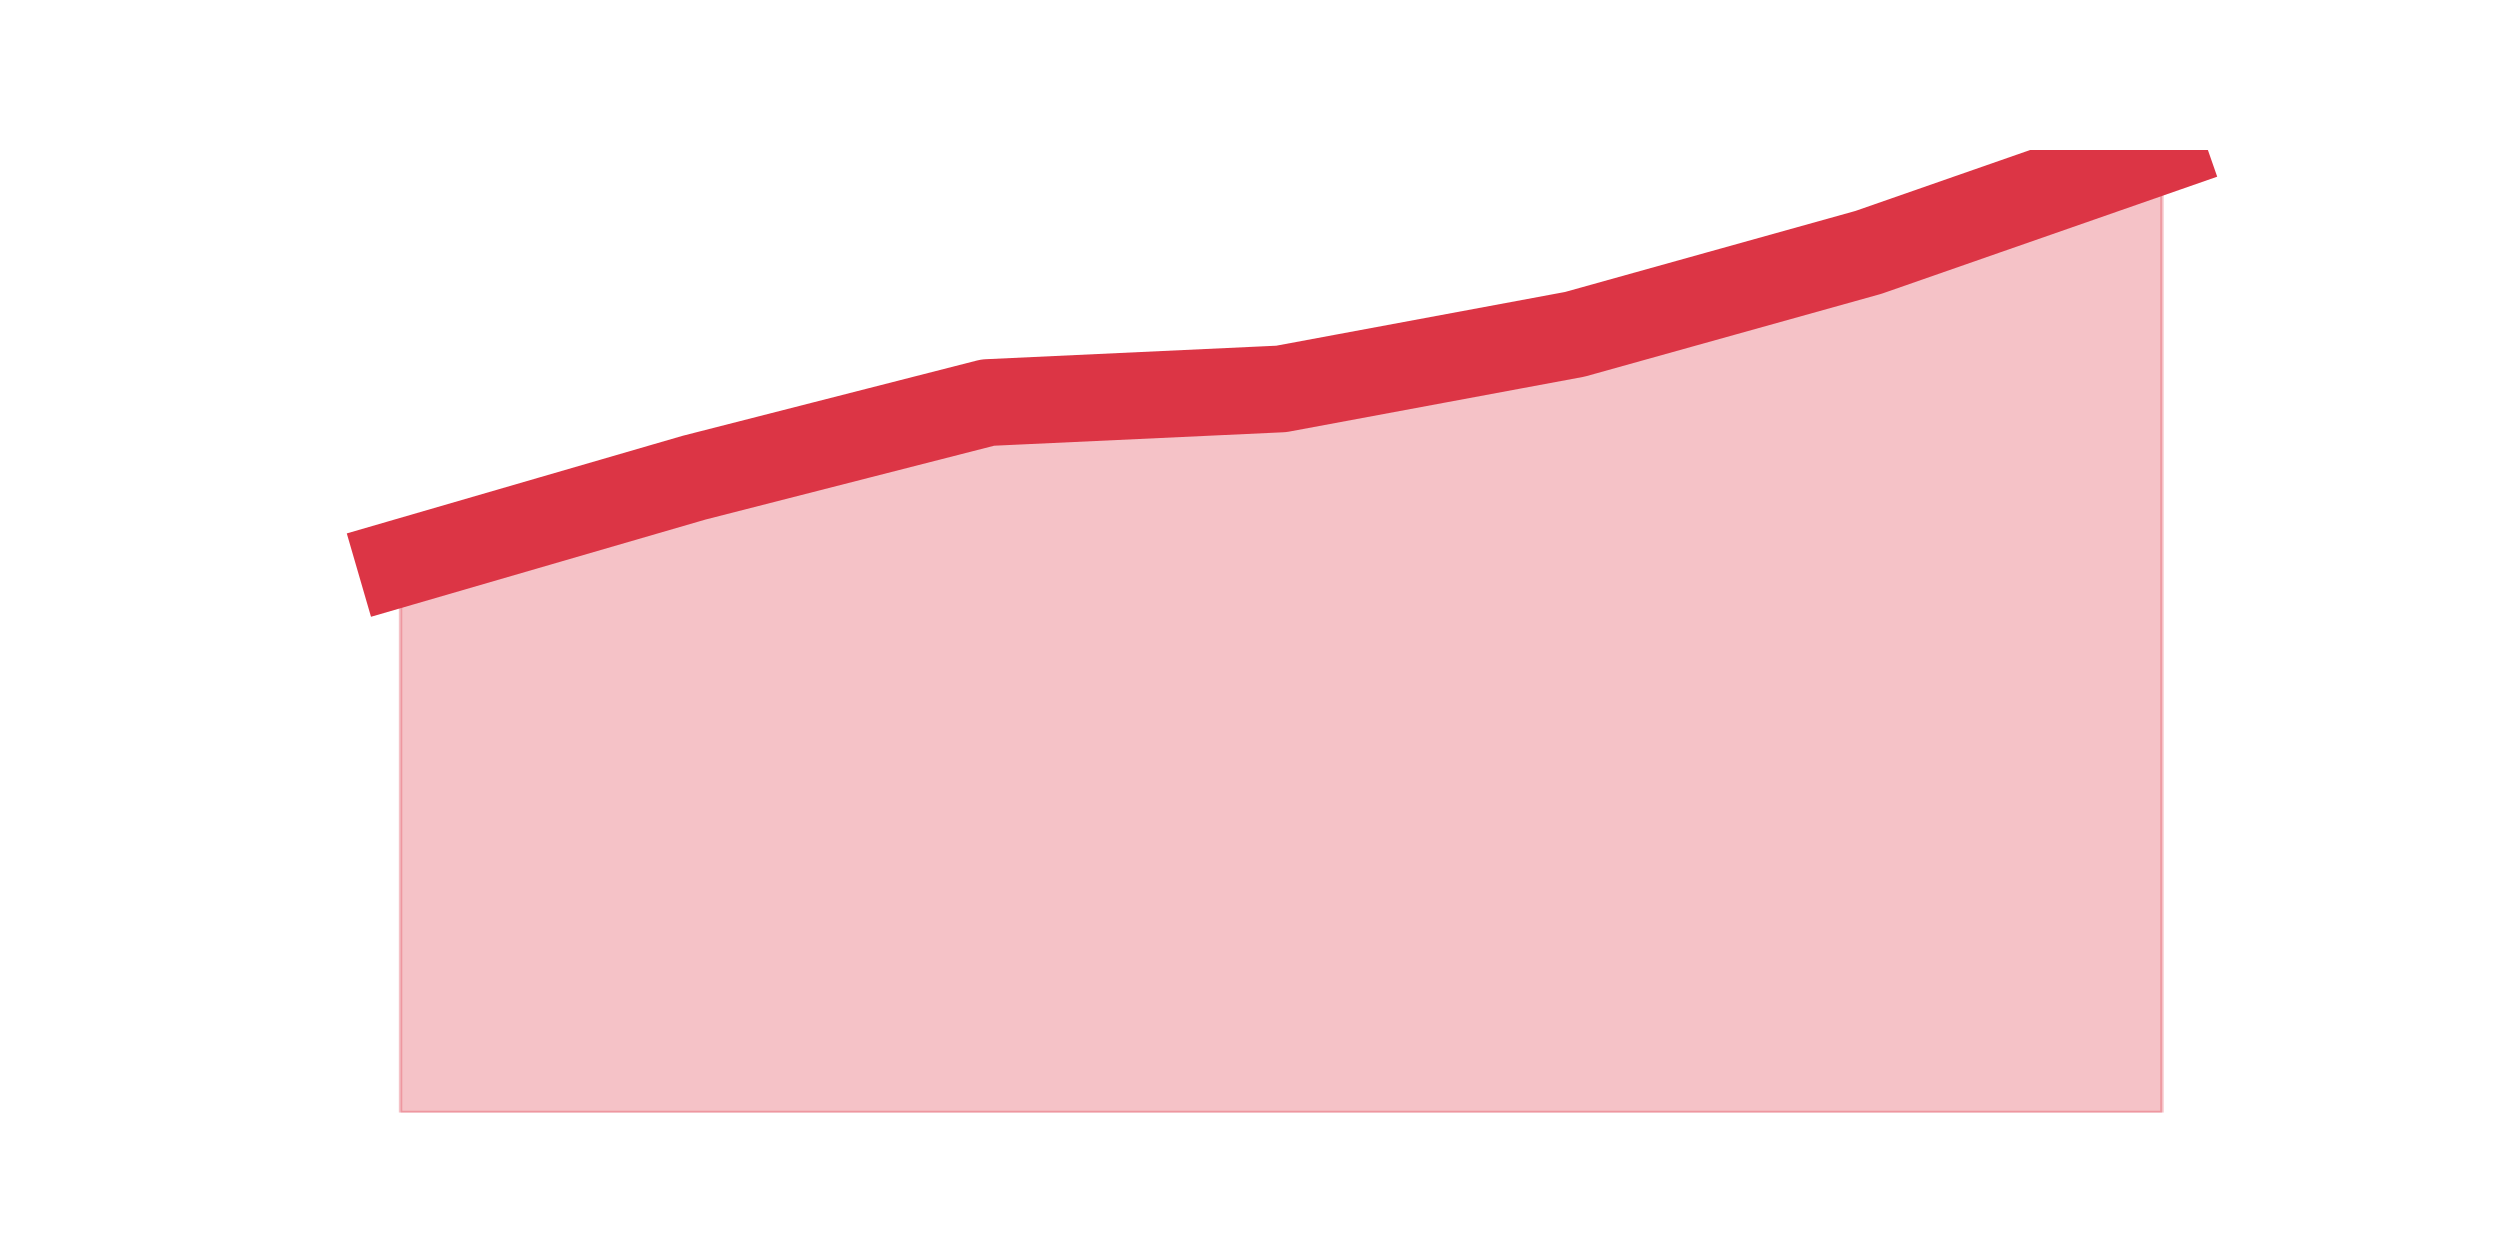 <?xml version="1.0" encoding="utf-8" standalone="no"?>
<!DOCTYPE svg PUBLIC "-//W3C//DTD SVG 1.1//EN"
  "http://www.w3.org/Graphics/SVG/1.1/DTD/svg11.dtd">
<svg height="360pt" version="1.1" viewBox="0 0 720 360" width="720pt" xmlns="http://www.w3.org/2000/svg" xmlns:xlink="http://www.w3.org/1999/xlink">
 <defs>
  <style type="text/css">*{stroke-linecap:butt;stroke-linejoin:round;}</style>
 </defs>
 <g id="figure_1">
  <g id="patch_1">
   <path d="M 0 360 
L 720 360 
L 720 0 
L 0 0 
z
" style="fill:none;"/>
  </g>
  <g id="axes_1">
   <g id="matplotlib.axis_1"/>
   <g id="matplotlib.axis_2"/>
   <g id="PolyCollection_1">
    <defs>
     <path d="M 115.364 -197.86 
L 115.364 -39.6 
L 199.909 -39.6 
L 284.455 -39.6 
L 369 -39.6 
L 453.545 -39.6 
L 538.091 -39.6 
L 622.636 -39.6 
L 622.636 -316.8 
L 622.636 -316.8 
L 538.091 -287.311 
L 453.545 -263.719 
L 369 -247.991 
L 284.455 -244.06 
L 199.909 -222.434 
L 115.364 -197.86 
z
" id="mef63979220" style="stroke:#dc3545;stroke-opacity:0.3;"/>
    </defs>
    <g clip-path="url(#p67cd83a4ab)">
     <use style="fill:#dc3545;fill-opacity:0.3;stroke:#dc3545;stroke-opacity:0.3;" x="0" xlink:href="#mef63979220" y="360"/>
    </g>
   </g>
   <g id="line2d_1">
    <path clip-path="url(#p67cd83a4ab)" d="M 115.364 162.14 
L 199.909 137.566 
L 284.455 115.94 
L 369 112.009 
L 453.545 96.281 
L 538.091 72.689 
L 622.636 43.2 
" style="fill:none;stroke:#dc3545;stroke-linecap:square;stroke-width:25;"/>
   </g>
  </g>
 </g>
 <defs>
  <clipPath id="p67cd83a4ab">
   <rect height="277.2" width="558" x="90" y="43.2"/>
  </clipPath>
 </defs>
</svg>
